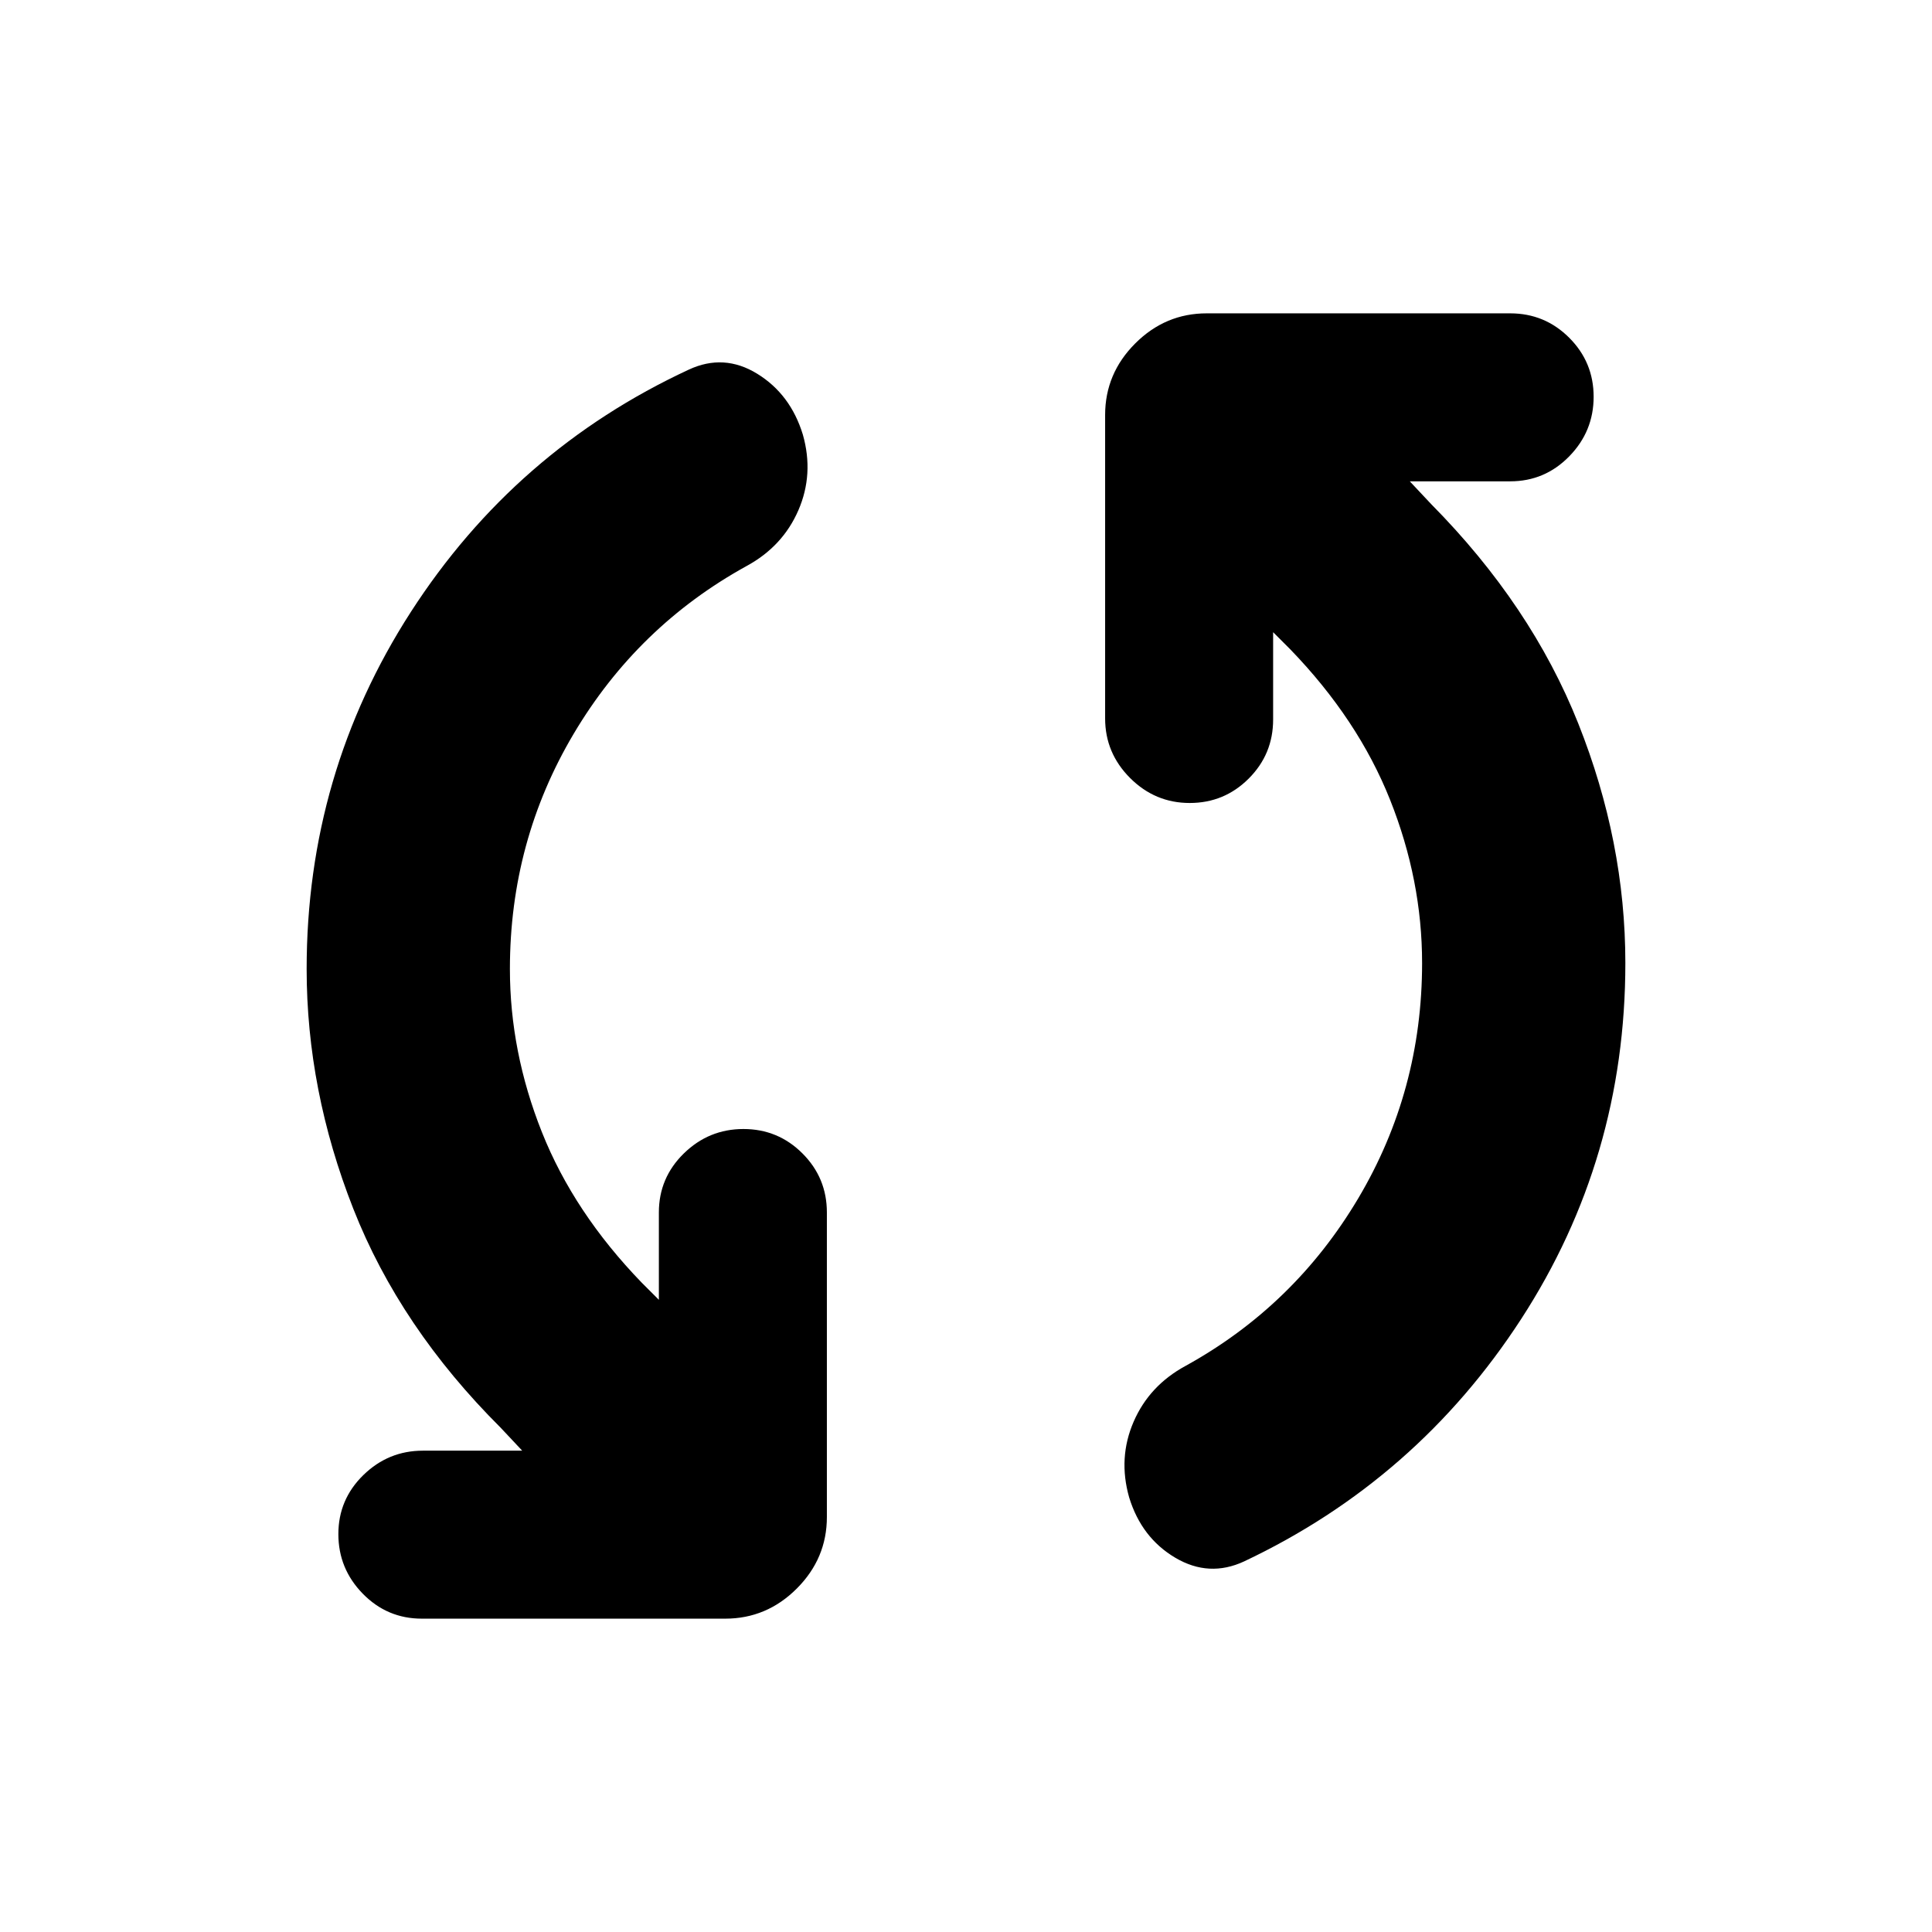 <svg xmlns="http://www.w3.org/2000/svg" height="24" viewBox="0 -960 960 960" width="24"><path d="M253.37-478.5q0 41.11 15.9 81.06 15.9 39.96 49.64 74.83l8.48 8.48v-43.41q0-17.2 12.41-29.33Q352.22-399 369.41-399q17.2 0 29.33 12.13 12.13 12.13 12.13 29.33v151.34q0 20.59-14.96 35.55-14.95 14.95-35.54 14.95H209.59q-17.2 0-29.33-12.41-12.13-12.41-12.13-29.61 0-17.19 12.41-29.32 12.42-12.13 29.61-12.13h49.33l-10.65-11.35q-50.07-49.89-73.27-108.84-23.19-58.94-23.19-119.14 0-97.15 51.8-177.46 51.81-80.3 138.09-120.37 17.46-8.13 34 2.05 16.54 10.17 22.68 30.26 5.56 19.59-2.23 37.57-7.8 17.99-25.82 27.75-54.04 29.81-85.78 83.23-31.74 53.43-31.74 116.97Zm453.26-3q0-41.11-15.9-81.06-15.9-39.96-49.64-74.83l-8.48-8.48v43.41q0 17.2-12.13 29.33Q608.35-561 591.15-561q-17.19 0-29.61-12.41-12.41-12.42-12.41-29.61V-753.8q0-20.59 14.96-35.55 14.95-14.95 35.54-14.95h150.78q17.2 0 29.33 12.13 12.13 12.13 12.13 29.32 0 17.2-12.13 29.61t-29.33 12.41h-49.89l10.65 11.35q49.7 50.26 73.08 109.02 23.38 58.76 23.38 118.96 0 97.15-51.8 176.96-51.81 79.8-137.59 120.37-17.46 8.13-34.25-1.8-16.79-9.92-22.93-30.01-5.56-19.59 2.23-37.57 7.8-17.99 25.82-27.75 54.04-29.81 85.78-83.23 31.74-53.43 31.74-116.97Z"/></svg>